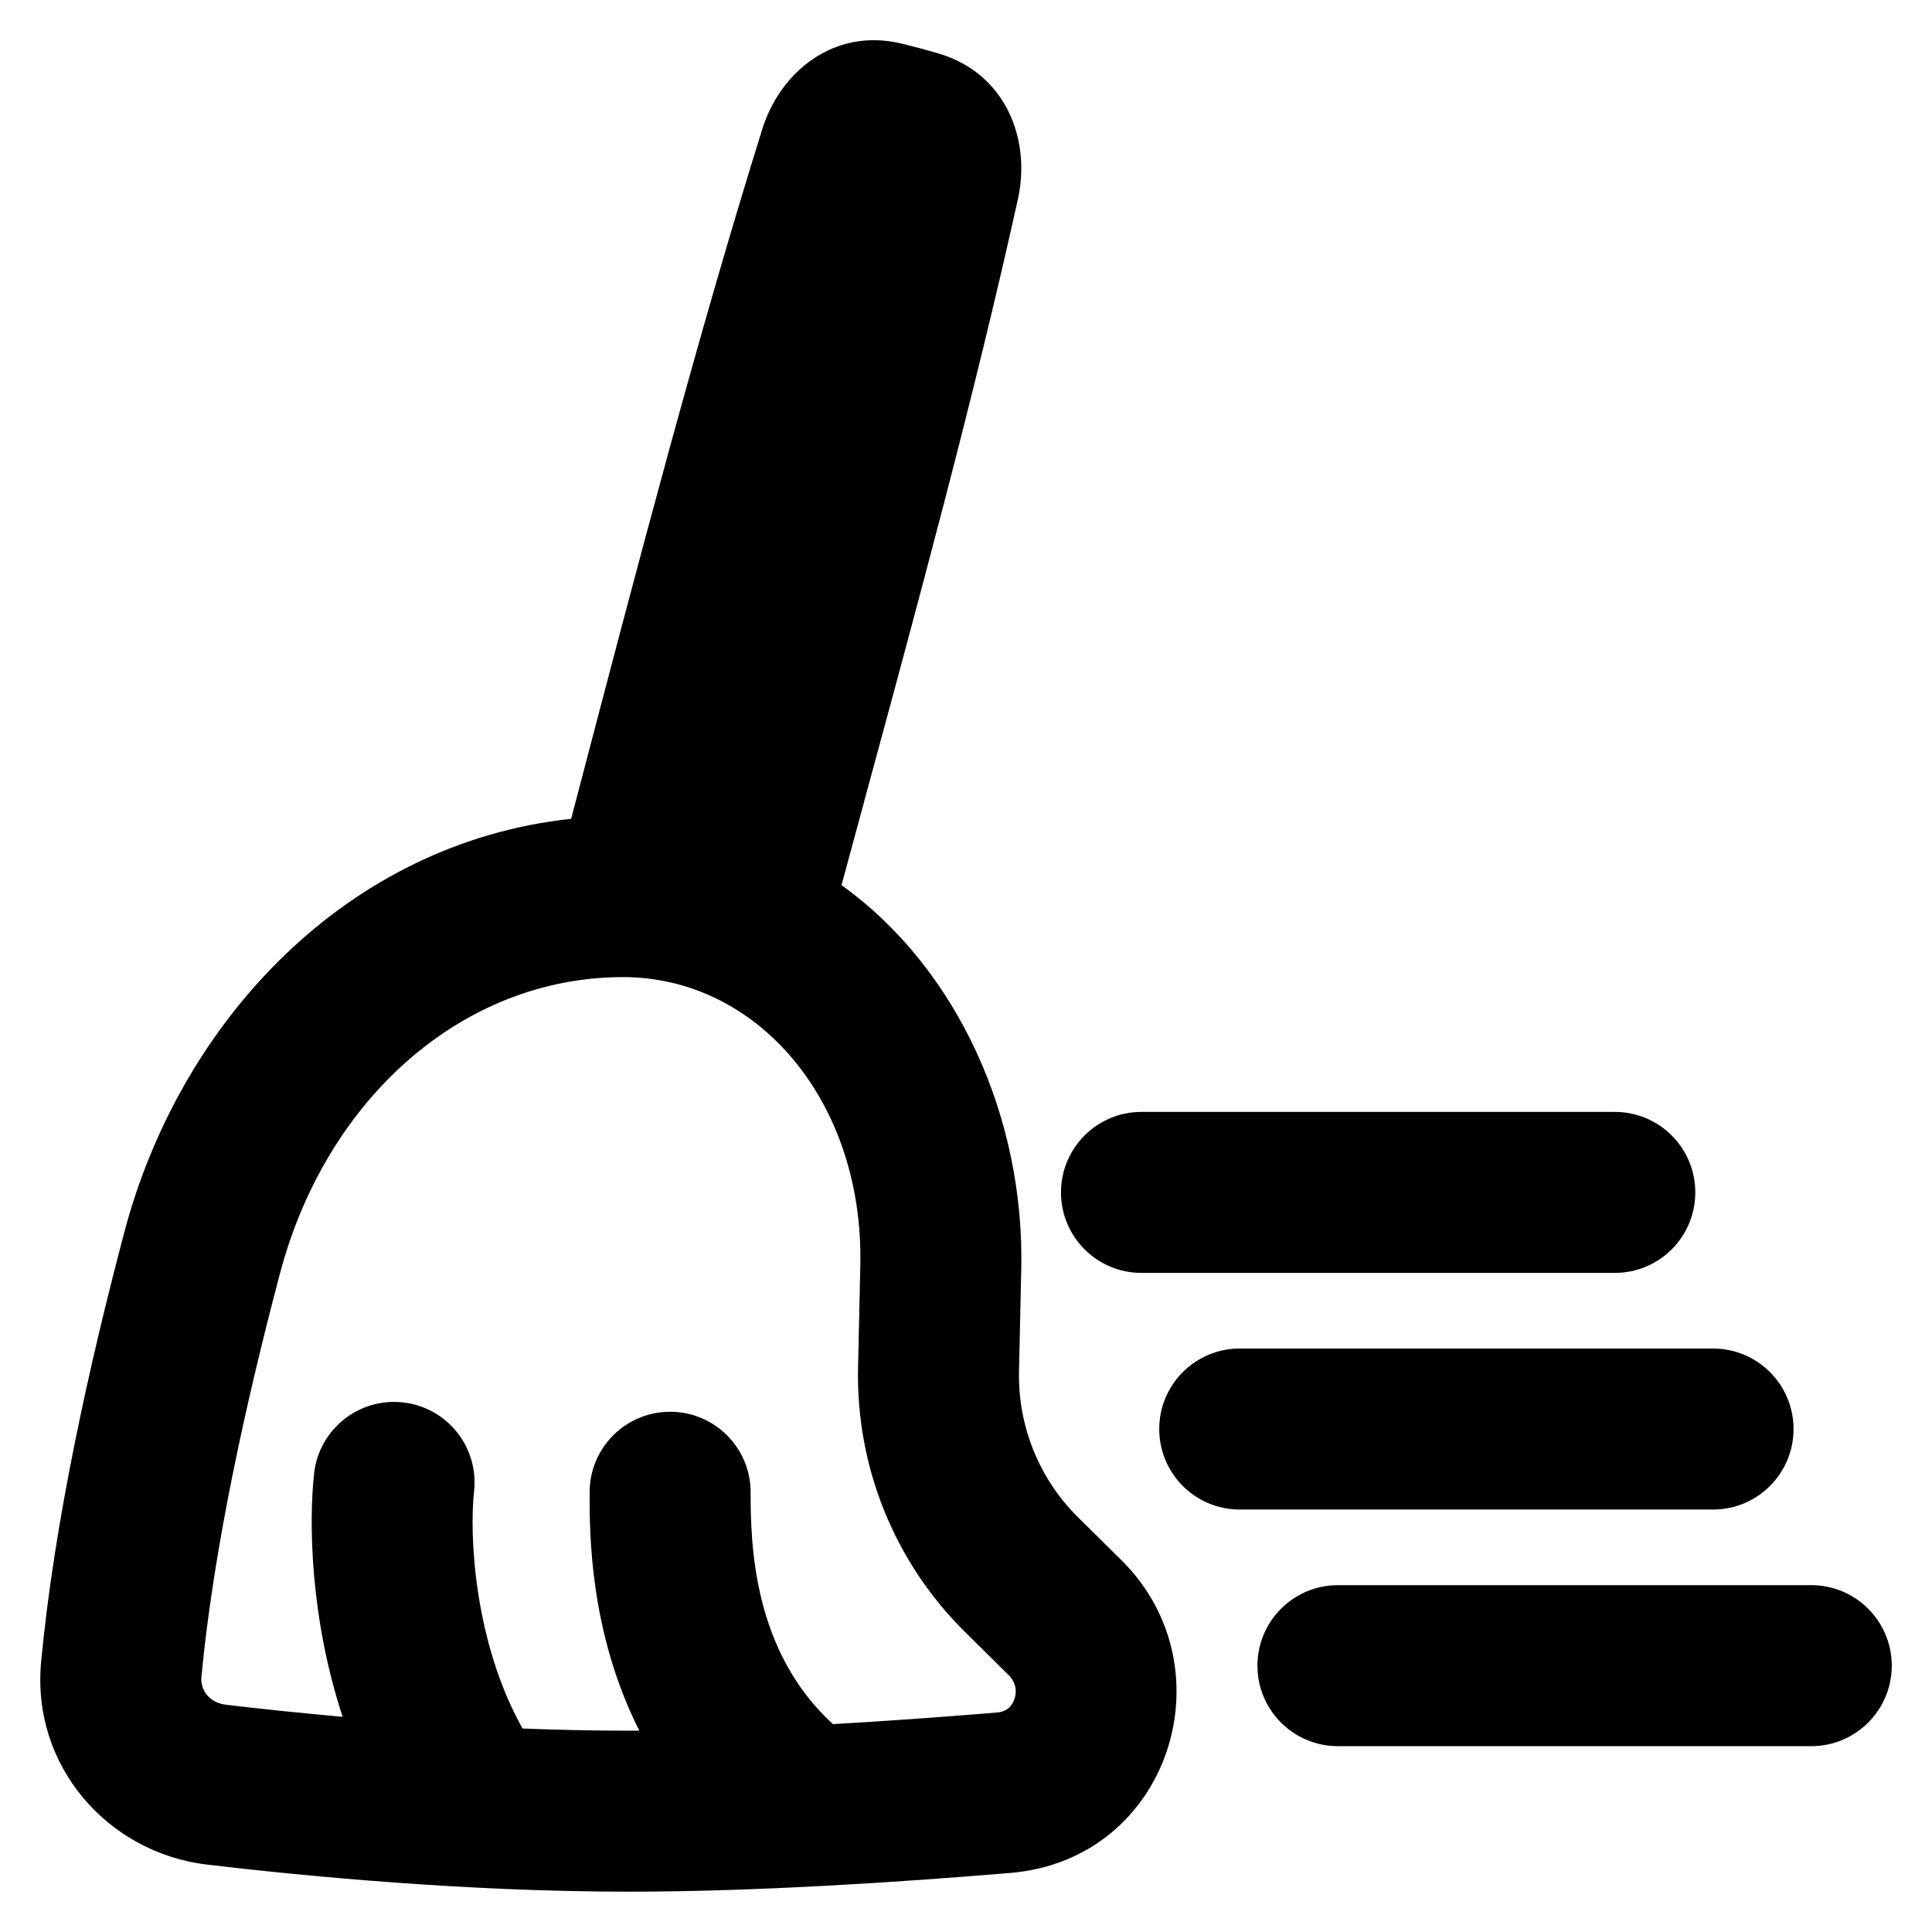 <svg xmlns="http://www.w3.org/2000/svg" fill="none" viewBox="0 0 48 48" id="Clean-Broom-Wipe--Streamline-Plump-Remix">
  <desc>
    Clean Broom Wipe Streamline Icon: https://streamlinehq.com
  </desc>
  <g id="clean-broom-wipe">
    <path id="Union" fill="#000000" fill-rule="evenodd" d="M21.468 19.922c-0.189 0.696 -0.377 1.386 -0.561 2.069 2.921 2.097 4.548 5.827 4.466 9.536l-0.056 2.538c-0.03 1.364 0.501 2.676 1.462 3.627l1.084 1.072c2.706 2.677 1.196 7.439 -2.764 7.769 -2.829 0.236 -6.366 0.465 -9.477 0.465 -4.013 0 -8.001 -0.38 -10.475 -0.672 -2.459 -0.29 -4.371 -2.442 -4.125 -5.041 0.329 -3.484 1.198 -7.385 2.068 -10.675 1.387 -5.242 5.521 -9.67 11.1 -10.267l0.289 -1.102 0.003 -0.013c1.383 -5.274 2.866 -10.928 4.457 -16.021 0.442 -1.416 1.779 -2.532 3.468 -2.123 0.288 0.07 0.635 0.163 0.921 0.248 1.673 0.498 2.286 2.146 1.963 3.608 -1.068 4.837 -2.482 10.043 -3.819 14.963l-0.004 0.013 -0.001 0.003ZM10.009 34.842c1.098 0.121 1.89 1.109 1.769 2.207 -0.122 1.105 0.005 3.758 1.205 5.896 0.869 0.034 1.754 0.053 2.639 0.053 0.087 0 0.174 -0 0.261 -0.001 -1.236 -2.447 -1.234 -4.912 -1.234 -5.861v-0.061c-0 -1.105 0.895 -2 2 -2s2 0.895 2 2c0 1.3 0.057 3.942 2.045 5.76 1.417 -0.081 2.808 -0.183 4.072 -0.288 0.141 -0.012 0.224 -0.056 0.28 -0.101 0.063 -0.051 0.121 -0.129 0.156 -0.231 0.069 -0.199 0.038 -0.419 -0.153 -0.608l-1.084 -1.072c-1.745 -1.727 -2.701 -4.101 -2.647 -6.558l0.056 -2.538c0.089 -4.068 -2.545 -7.163 -5.895 -7.163 -3.997 0 -7.379 3.038 -8.522 7.358 -0.85 3.21 -1.655 6.866 -1.953 10.028 -0.03 0.314 0.187 0.642 0.611 0.692 0.82 0.097 1.805 0.202 2.898 0.3 -0.808 -2.453 -0.843 -4.837 -0.71 -6.043 0.121 -1.098 1.109 -1.89 2.207 -1.769Zm16.351 -5.217c0 -1.105 0.895 -2 2 -2h11.759c1.105 0 2 0.895 2 2s-0.895 2 -2 2H28.36c-1.105 0 -2 -0.895 -2 -2Zm4.441 3.879c-1.105 0 -2 0.895 -2 2s0.895 2 2 2h11.759c1.105 0 2 -0.895 2 -2s-0.895 -2 -2 -2H30.801Zm2.44 5.879c-1.105 0 -2 0.895 -2 2s0.895 2 2 2H45c1.105 0 2 -0.895 2 -2s-0.895 -2 -2 -2H33.241Z" clip-rule="evenodd" stroke-width="1"></path>
  </g>
</svg>